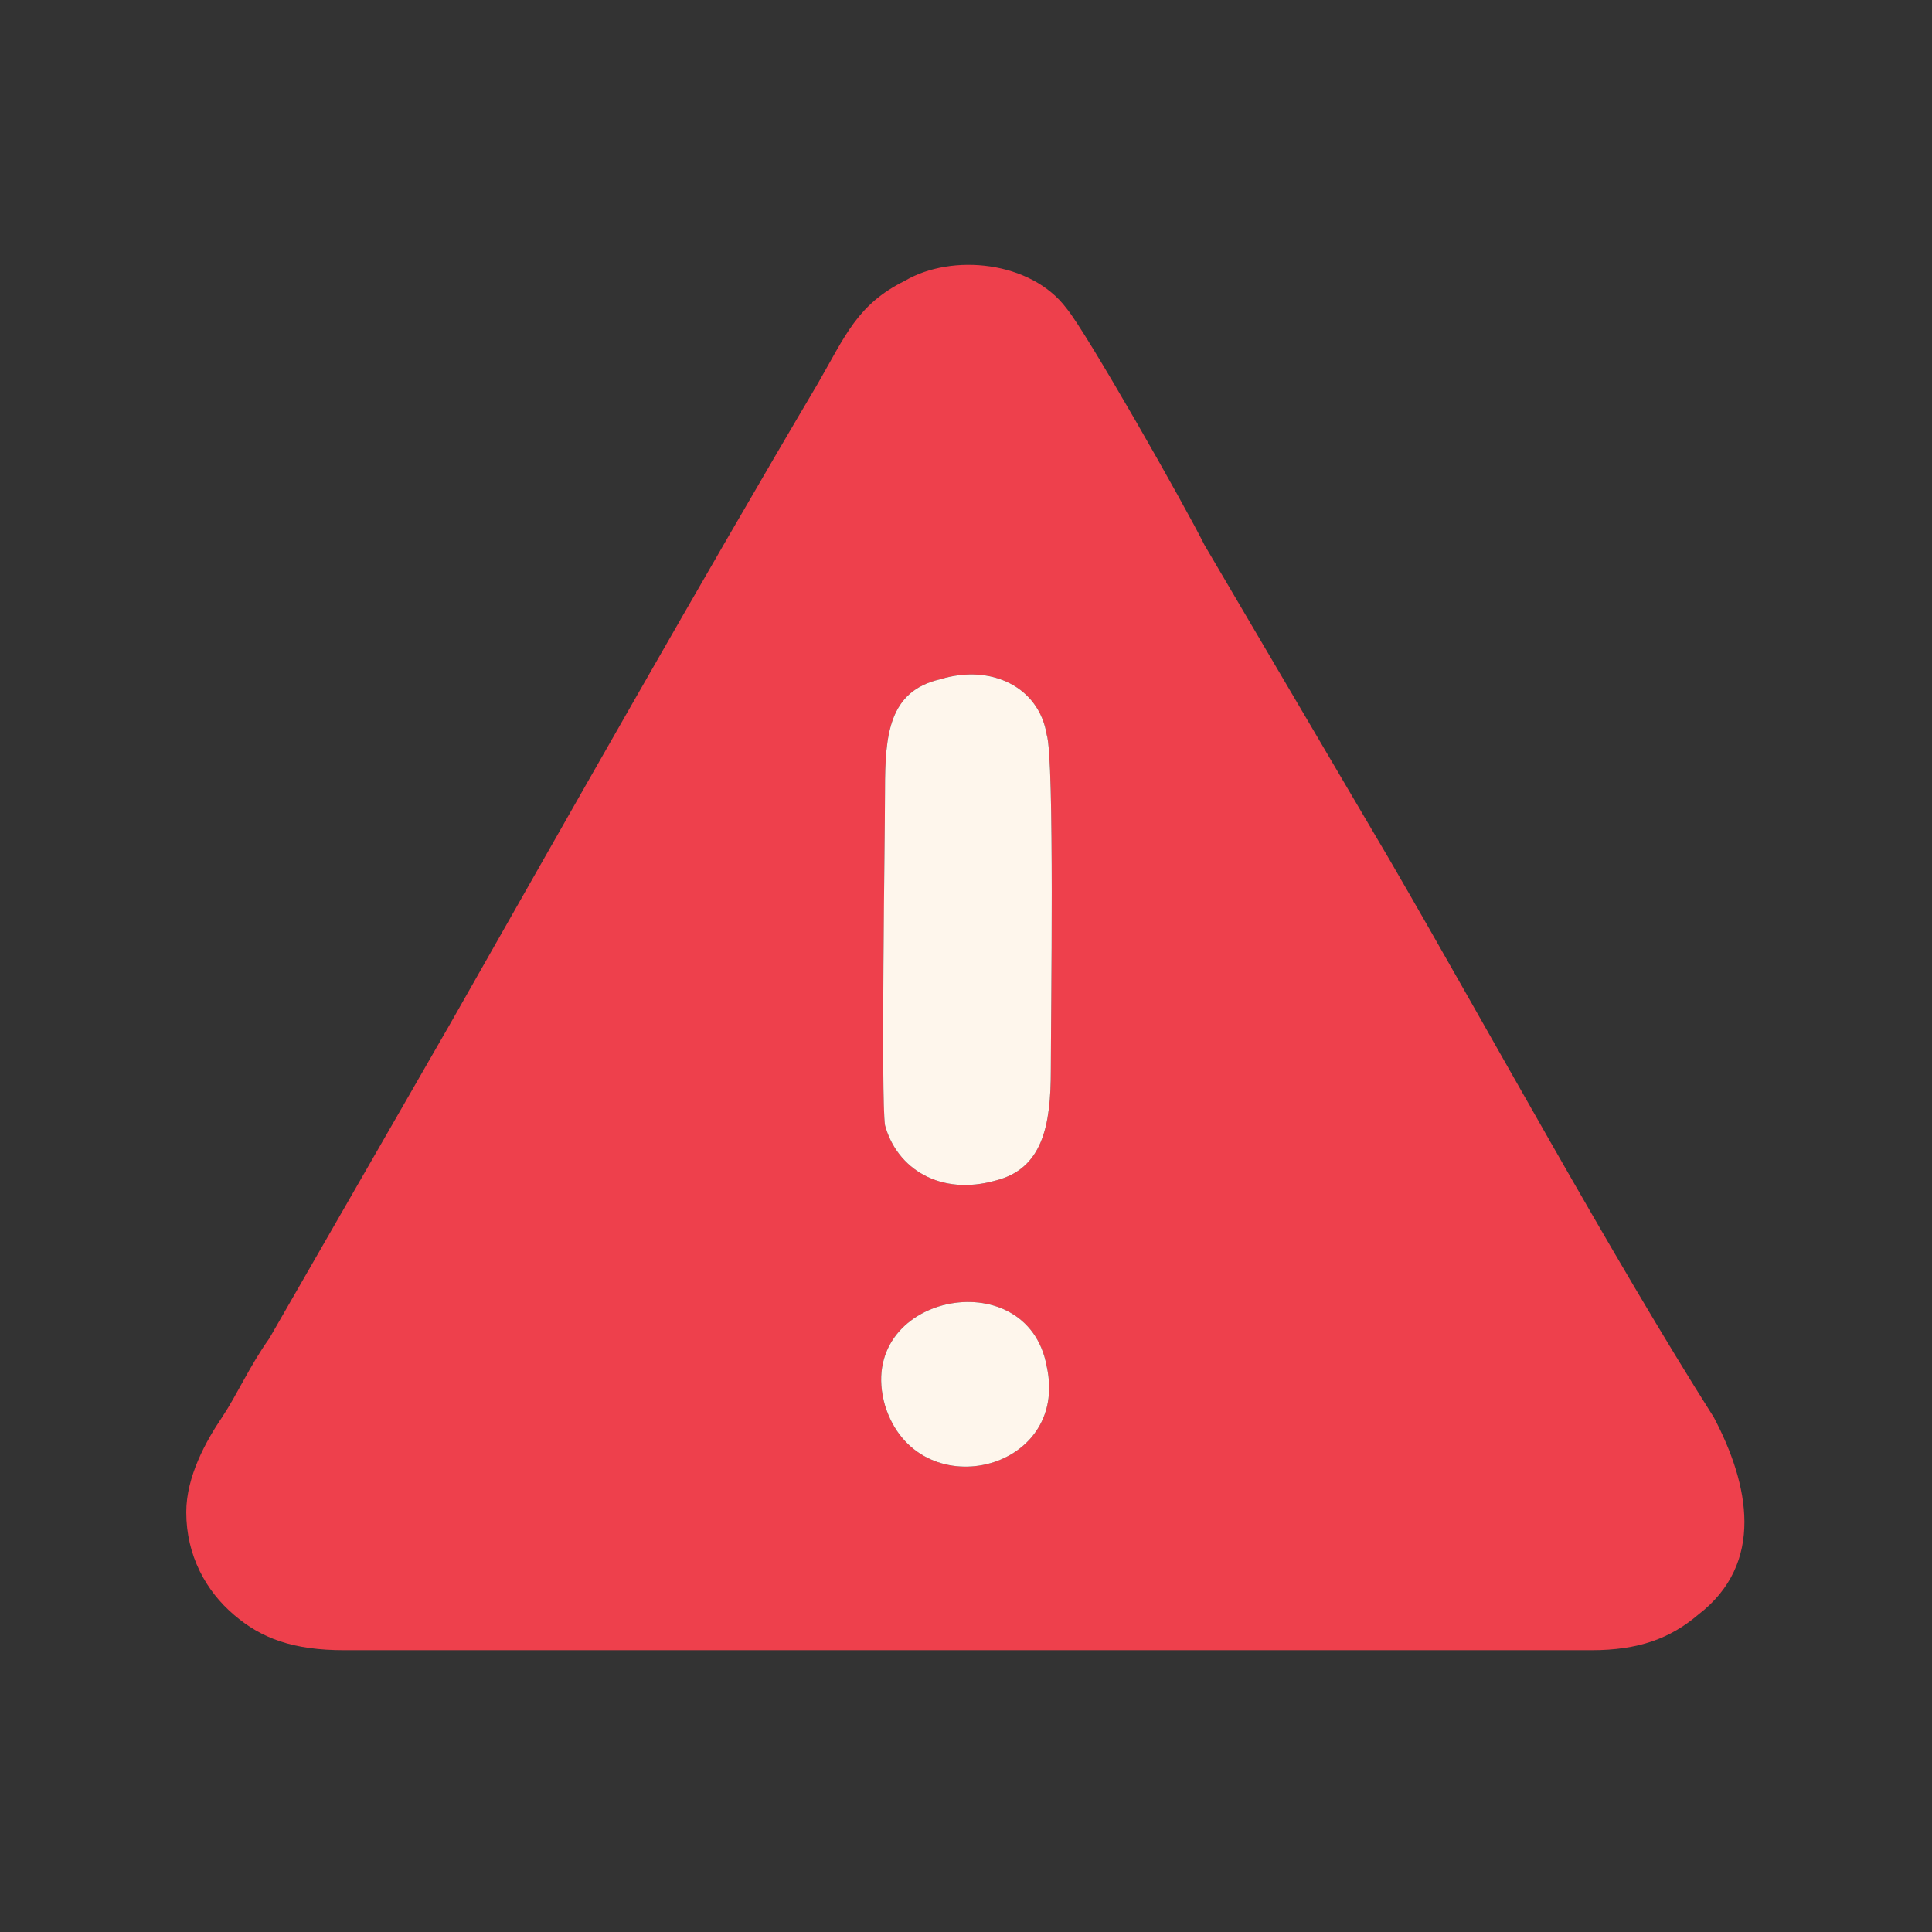 <?xml version="1.0" encoding="UTF-8"?>
<!DOCTYPE svg PUBLIC "-//W3C//DTD SVG 1.1//EN" "http://www.w3.org/Graphics/SVG/1.1/DTD/svg11.dtd">
<!-- Creator: CorelDRAW X8 -->
<svg xmlns="http://www.w3.org/2000/svg" xml:space="preserve" width="6047px" height="6047px" version="1.1" shape-rendering="geometricPrecision" text-rendering="geometricPrecision" image-rendering="optimizeQuality" fill-rule="evenodd" clip-rule="evenodd"
viewBox="0 0 6047 6047"
 xmlns:xlink="http://www.w3.org/1999/xlink">
 <rect x="0" y="0" width="6047" height="6047" fill="#333333" stroke="none"/>
 <g id="Layer_x0020_1">
  <g id="_2409644224544">
   <path fill="#EE404C" d="M2770 4399c-99,-346 445,-457 506,-123 74,333 -407,444 -506,123zm173 -2273c160,-49 309,25 333,173 25,74 13,890 13,1050 0,173 -25,309 -173,346 -173,49 -309,-37 -346,-173 -12,-86 0,-902 0,-1050 0,-173 12,-309 173,-346l0 0zm-2360 2607c0,136 62,247 149,321 86,74 185,111 346,111l3903 0c148,0 247,-37 334,-111 210,-161 160,-408 49,-618 -321,-506 -704,-1210 -1013,-1742l-581 -988c-61,-123 -370,-667 -432,-741 -111,-148 -358,-173 -506,-86 -149,74 -186,172 -272,321 -358,605 -791,1371 -1149,2001l-568 988c-62,87 -99,173 -148,247 -50,74 -112,185 -112,297z"/>
   <path fill="#FEF6EC" d="M2943 2126c-161,37 -173,173 -173,346 0,148 -13,964 0,1050 37,136 173,222 346,173 148,-37 173,-173 173,-346 0,-160 12,-976 -13,-1050 -24,-148 -173,-222 -333,-173l0 0z"/>
   <path fill="#FEF6EC" d="M2770 4399c99,321 580,210 506,-123 -61,-334 -605,-223 -506,123z"/>
  </g>
 </g>
</svg>
